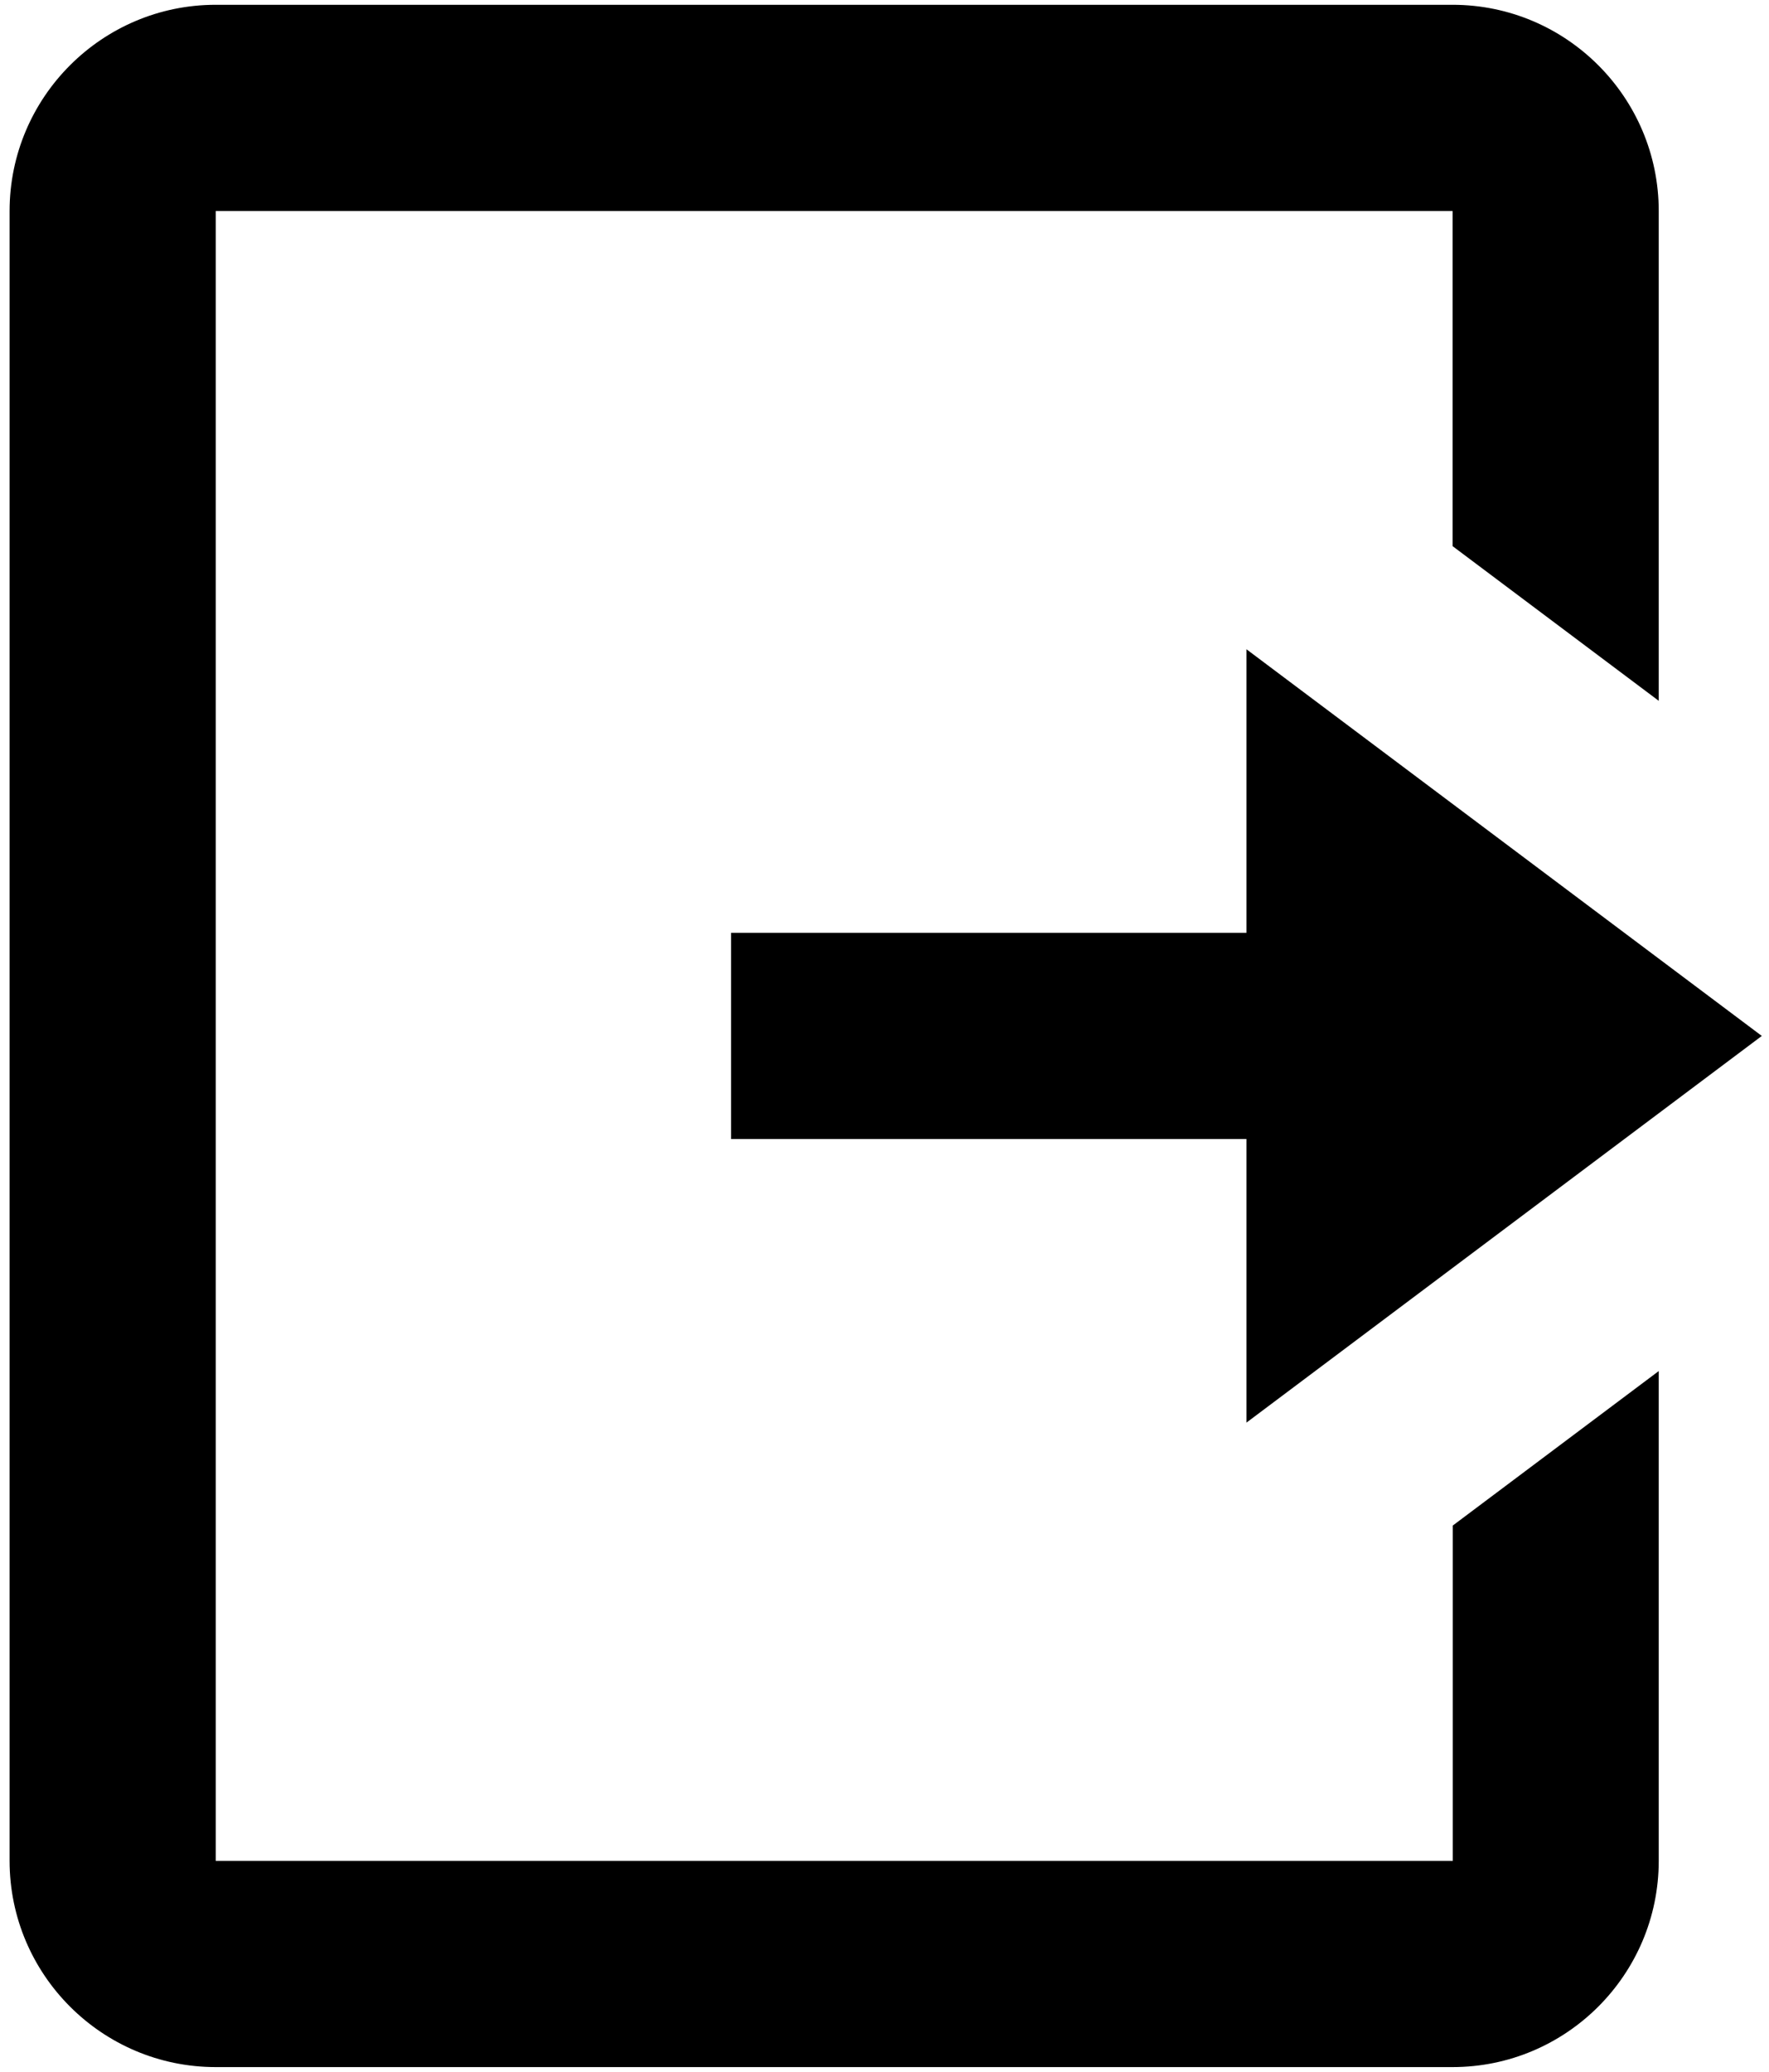 <svg width="123" height="144" viewBox="0 0 123 144" fill="none" xmlns="http://www.w3.org/2000/svg">
<path d="M15 0.333C7.095 0.333 0.667 6.762 0.667 14.667V129.333C0.667 137.238 7.095 143.667 15 143.667H101C108.905 143.667 115.333 137.238 115.333 129.333V95.292L101.014 106.028V129.333H15V14.667H101V37.958L115.333 48.708V14.667C115.333 6.762 108.905 0.333 101 0.333L15 0.333ZM86.667 45.125V64.833H50.833V79.167H86.667V98.875L122.5 72L86.667 45.125Z" fill="black"/>
</svg>
